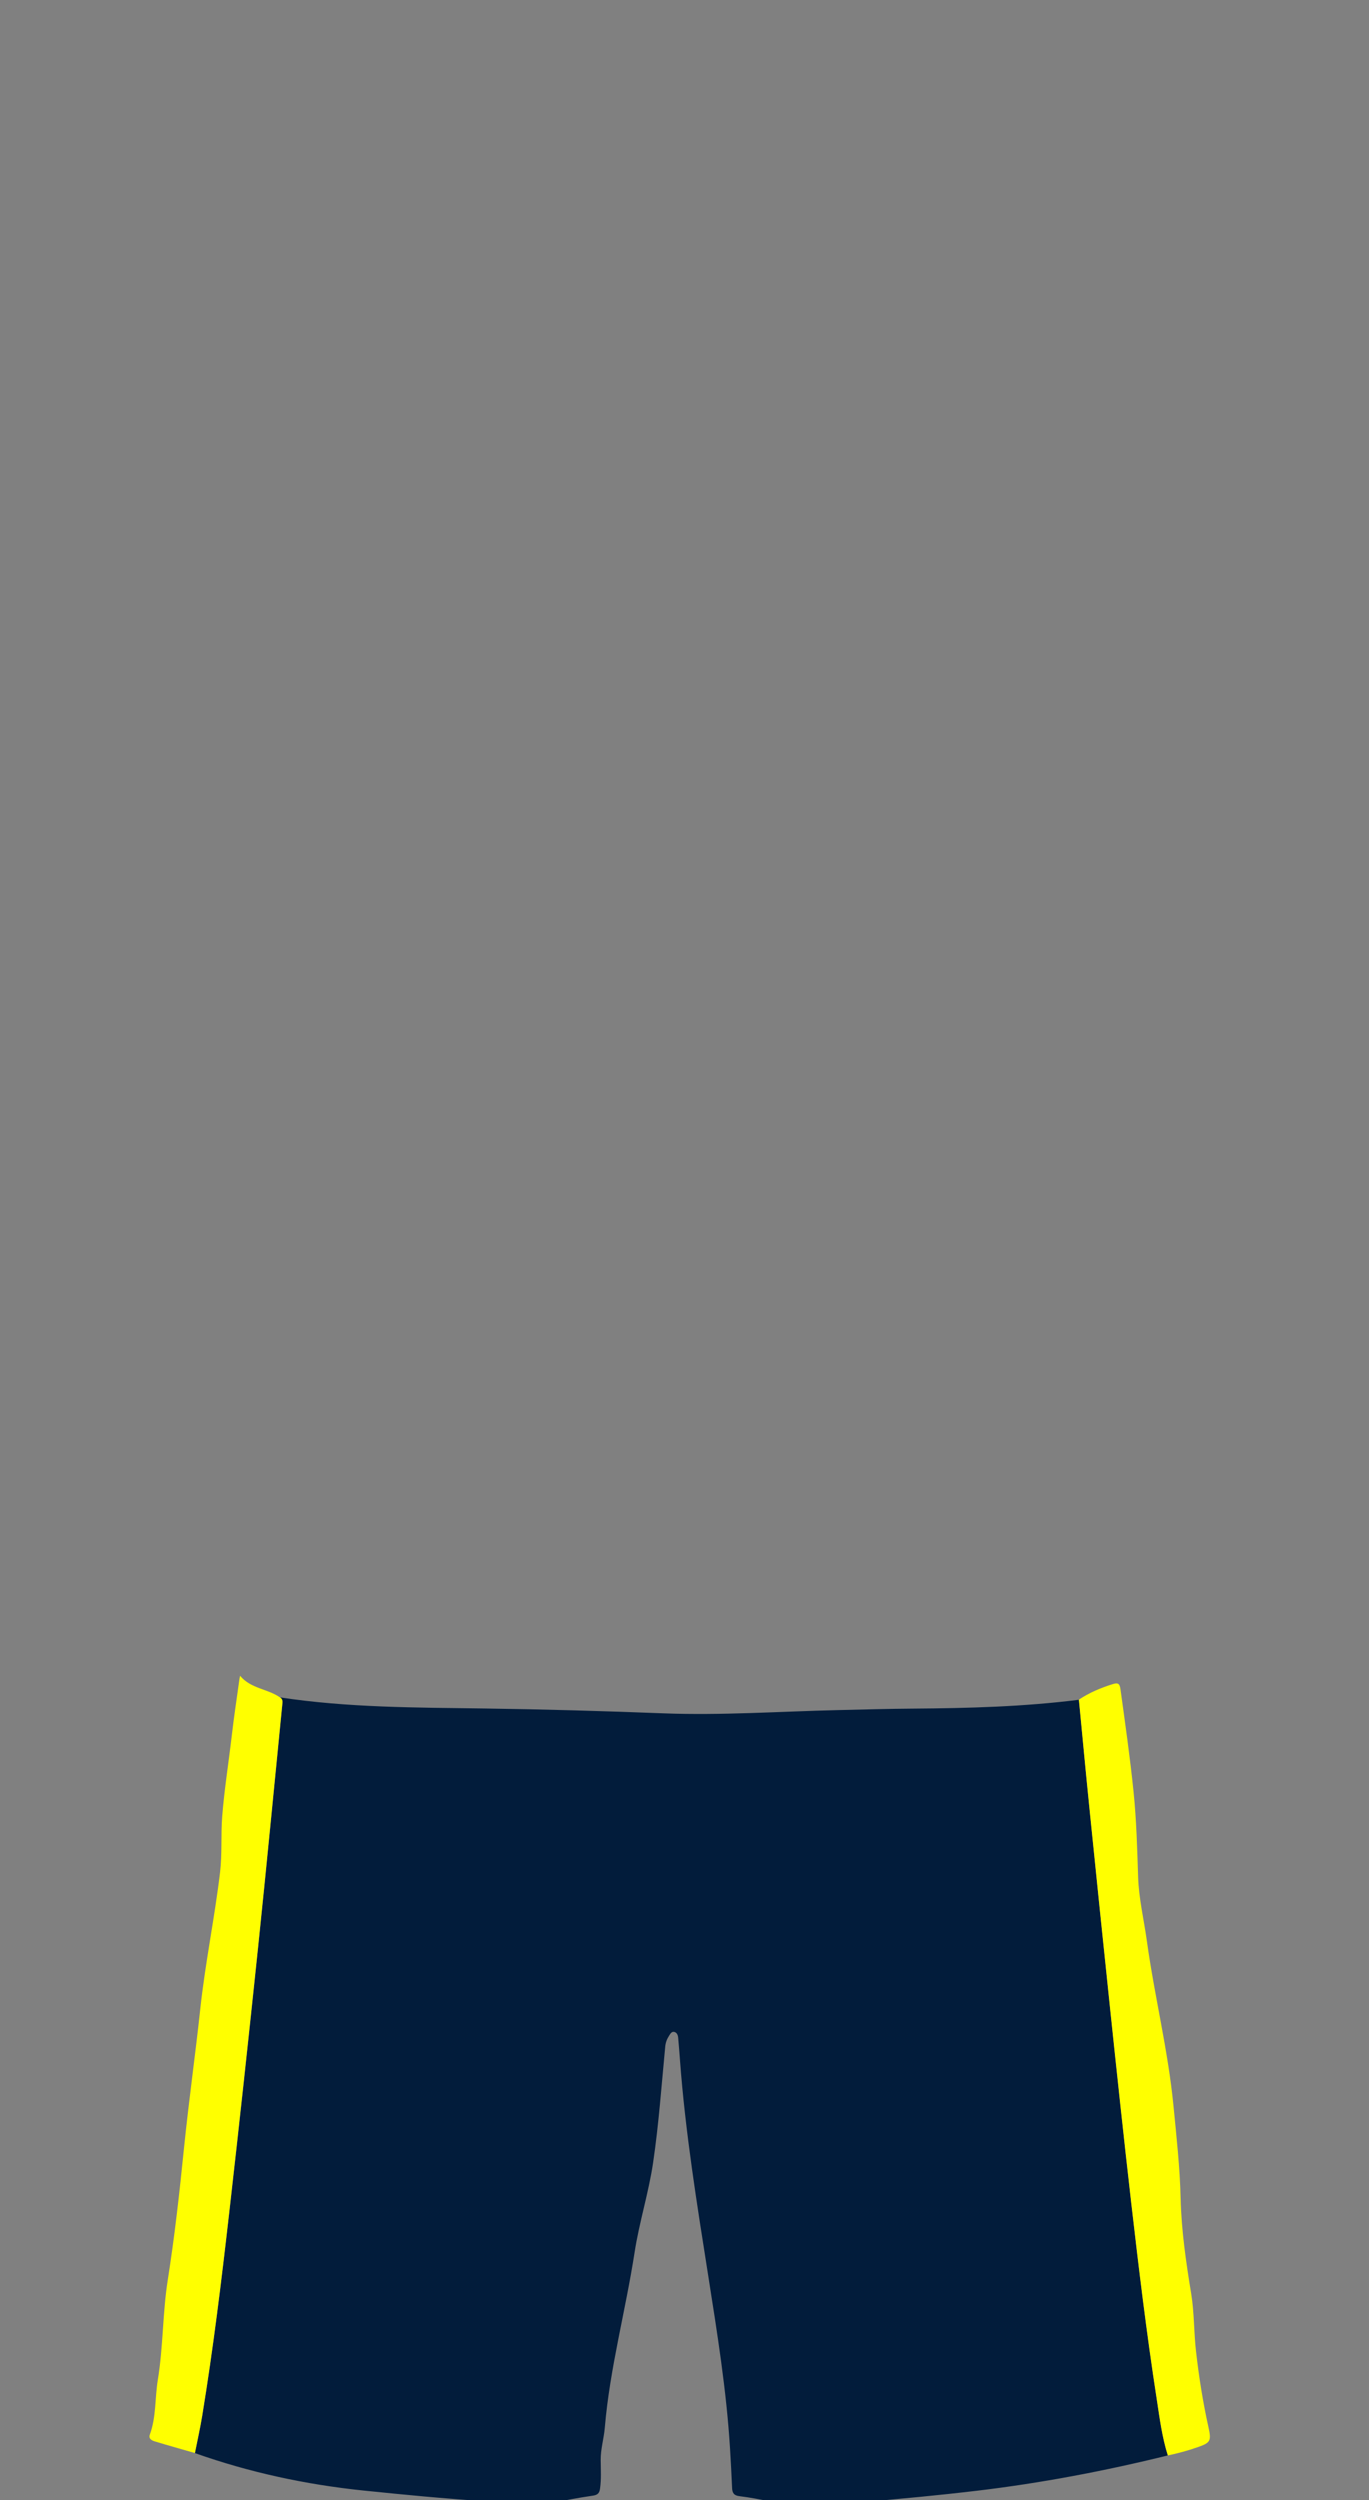 <!--?xml version="1.0" encoding="utf-8"?-->
<!-- Generator: Adobe Illustrator 23.1.0, SVG Export Plug-In . SVG Version: 6.00 Build 0)  -->
<svg version="1.1" id="Camada_1" xmlns="http://www.w3.org/2000/svg" xmlns:xlink="http://www.w3.org/1999/xlink" x="0px" y="0px" viewBox="0 0 229 418" enable-background="new 0 0 229 418" xml:space="preserve">
<rect x="0" y="0" width="229" height="418" fill="#808080" stroke="none"/>
<g onclick="select(this)" class="" id="calcao-primaria" fill="#021c3b">
	<path d="M195.35,410.52c-10.55,2.6-21.21,4.63-32,5.91c-6.31,0.75-12.63,1.34-18.96,1.89
		c-0.29,0.03-0.65-0.13-0.86,0.24c-4.56,0-9.12,0-13.68,0c-0.22-0.39-0.63-0.29-0.96-0.35c-1.73-0.32-3.46-0.67-5.2-0.88
		c-0.93-0.11-1.2-0.55-1.23-1.38c-0.1-2.23-0.21-4.46-0.35-6.69c-0.6-9.67-2.14-19.23-3.64-28.78c-1.89-12-3.83-23.98-4.73-36.1
		c-0.09-1.24-0.19-2.47-0.3-3.71c-0.04-0.42-0.2-0.83-0.62-0.95c-0.47-0.13-0.69,0.31-0.9,0.63c-0.35,0.54-0.57,1.11-0.64,1.78
		c-0.62,6.48-1.08,12.98-2.03,19.43c-0.75,5.07-2.32,9.96-3.1,15.02c-1.51,9.79-4.14,19.38-4.98,29.28
		c-0.15,1.82-0.71,3.63-0.69,5.44c0.01,1.59,0.12,3.18-0.11,4.77c-0.1,0.73-0.37,1.05-1.18,1.17c-2.51,0.36-5,0.87-7.5,1.32
		c-3.2,0-6.4,0-9.6,0c-0.11-0.54-0.57-0.35-0.88-0.37c-6.82-0.45-13.61-1.1-20.4-1.8c-9.64-1-19.06-3.02-28.2-6.26
		c0.41-2.08,0.88-4.14,1.22-6.23c1.85-11.28,3.22-22.62,4.52-33.97c1.68-14.69,3.27-29.39,4.8-44.09c1.42-13.59,2.72-27.2,4.07-40.8
		c0.05-0.48,0.13-0.97-0.4-1.26c11.34,1.73,22.78,1.7,34.21,1.86c9.99,0.14,19.98,0.42,29.97,0.81c9.71,0.37,19.42-0.32,29.13-0.54
		c4.24-0.1,8.47-0.22,12.71-0.25c9.24-0.07,18.46-0.32,27.64-1.48c0.58,6.01,1.14,12.02,1.75,18.02
		c1.15,11.37,2.32,22.74,3.52,34.11c1.12,10.57,2.24,21.14,3.45,31.7c1.27,11.03,2.59,22.06,4.29,33.04
		C193.97,404.22,194.37,407.43,195.35,410.52z"></path>
</g>
<g onclick="select(this)" class="" id="calcao-detalhe-lateral" fill="#ffff00">
	<path d="M46.81,283.77c0.53,0.29,0.45,0.78,0.4,1.26c-1.35,13.6-2.65,27.21-4.07,40.8
		c-1.54,14.7-3.13,29.4-4.8,44.09c-1.29,11.35-2.67,22.69-4.52,33.97c-0.34,2.09-0.81,4.15-1.22,6.23
		c-2.22-0.64-4.44-1.26-6.65-1.93c-0.53-0.16-1.15-0.43-0.88-1.17c1.08-2.96,0.83-6.1,1.33-9.14c0.91-5.52,0.79-11.14,1.66-16.67
		c1.15-7.3,1.97-14.65,2.71-21.99c0.79-7.79,1.89-15.55,2.73-23.33c0.82-7.66,2.4-15.21,3.31-22.86c0.37-3.1,0.12-6.23,0.36-9.34
		c0.35-4.5,1.07-8.95,1.59-13.43c0.37-3.21,0.86-6.4,1.3-9.6c0.02-0.14,0.06-0.28,0.1-0.49C41.94,282.33,44.76,282.34,46.81,283.77z
		"></path>
	<path d="M195.35,410.52c-0.98-3.09-1.38-6.31-1.87-9.49c-1.7-10.98-3.02-22.01-4.29-33.04
		c-1.21-10.56-2.34-21.13-3.45-31.7c-1.2-11.37-2.36-22.74-3.52-34.11c-0.61-6-1.17-12.01-1.75-18.02c1.74-1.16,3.64-1.96,5.62-2.58
		c0.77-0.24,1.19-0.25,1.33,0.78c0.79,5.74,1.61,11.46,2.2,17.23c0.48,4.74,0.61,9.48,0.76,14.23c0.11,3.57,0.97,7.11,1.46,10.67
		c1.28,9.25,3.56,18.33,4.46,27.64c0.5,5.13,1.07,10.25,1.19,15.41c0.13,5.36,0.9,10.66,1.77,15.95c0.52,3.2,0.44,6.46,0.81,9.67
		c0.48,4.24,1.15,8.45,2.07,12.62c0.51,2.31,0.37,2.61-1.82,3.37C198.68,409.72,197.03,410.17,195.35,410.52z"></path>
</g>
</svg>

